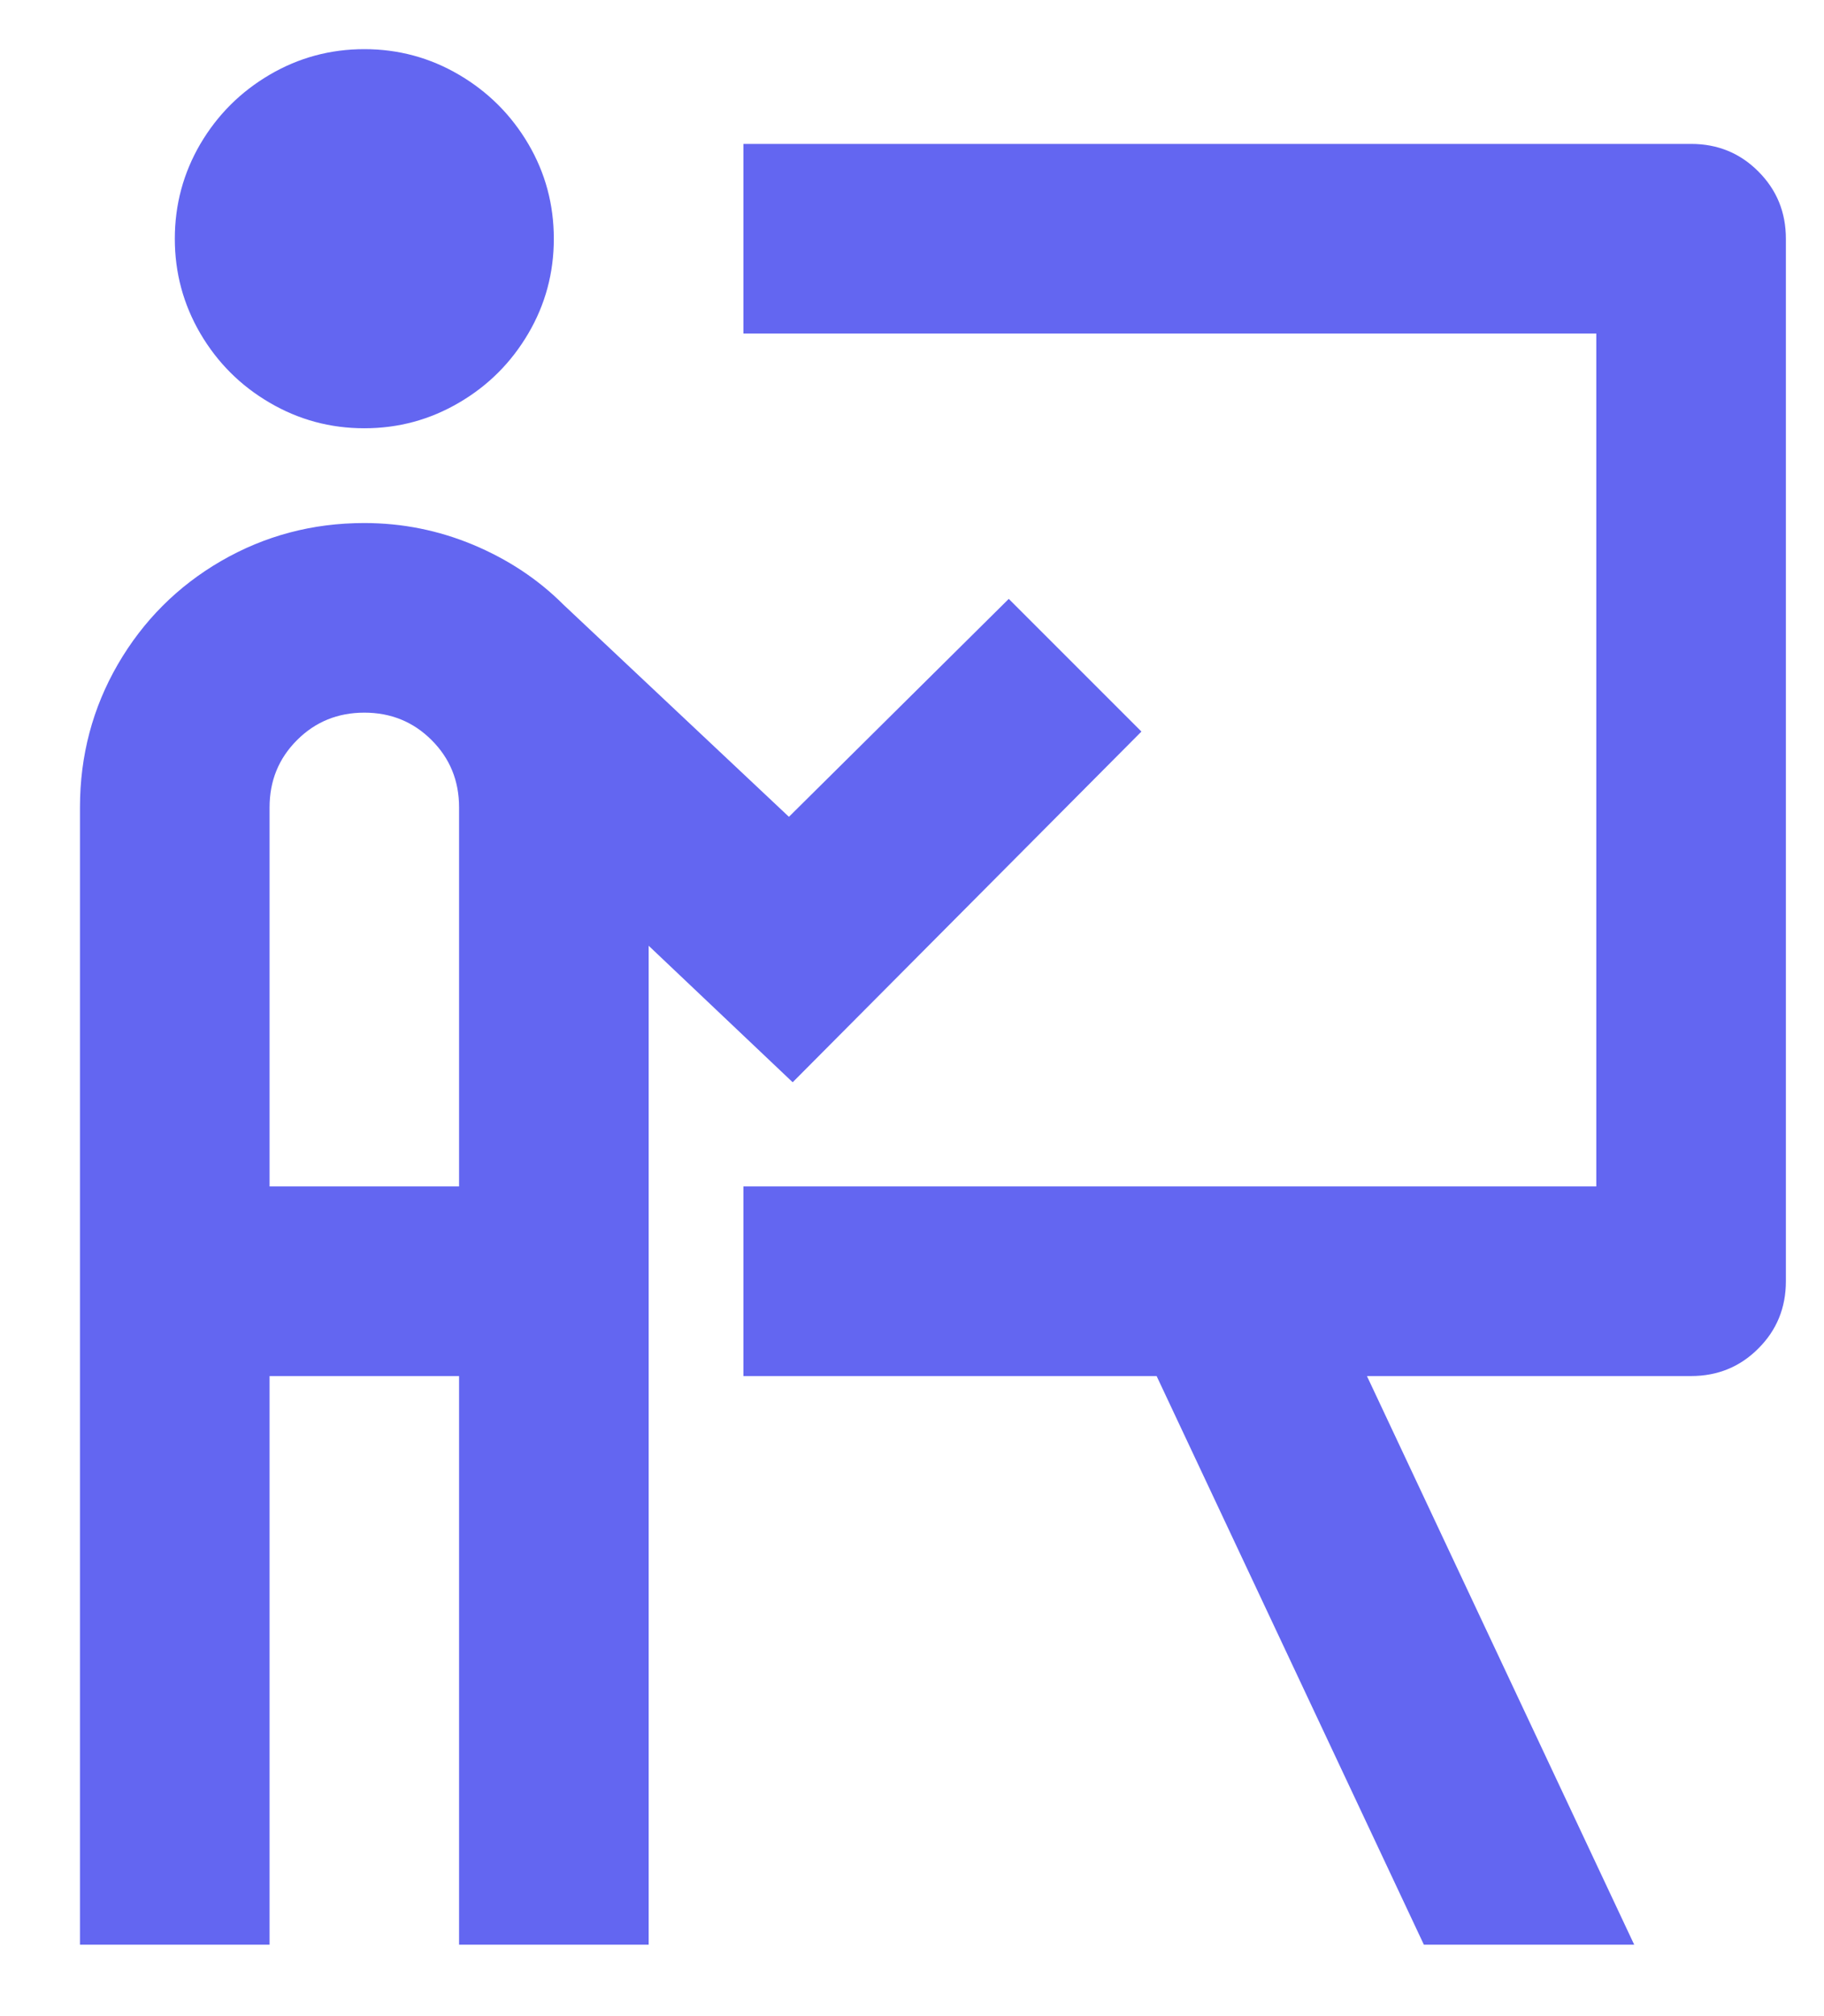 <svg width="19" height="21" viewBox="0 0 19 21" fill="none" xmlns="http://www.w3.org/2000/svg">
<path d="M5.769 2.487C5.769 2.842 5.681 3.171 5.503 3.474C5.325 3.777 5.085 4.017 4.782 4.194C4.479 4.372 4.15 4.461 3.795 4.461C3.44 4.461 3.111 4.372 2.808 4.194C2.505 4.017 2.265 3.777 2.087 3.474C1.91 3.171 1.821 2.842 1.821 2.487C1.821 2.131 1.91 1.802 2.087 1.499C2.265 1.197 2.505 0.957 2.808 0.779C3.111 0.601 3.44 0.512 3.795 0.512C4.15 0.512 4.479 0.601 4.782 0.779C5.085 0.957 5.325 1.197 5.503 1.499C5.681 1.802 5.769 2.131 5.769 2.487ZM2.808 14.333V20.256H0.833V8.41C0.833 7.87 0.965 7.373 1.228 6.919C1.492 6.465 1.85 6.106 2.304 5.843C2.759 5.58 3.255 5.448 3.795 5.448C4.19 5.448 4.568 5.524 4.93 5.675C5.292 5.827 5.605 6.034 5.868 6.297L8.218 8.508L10.508 6.238L11.89 7.62L8.257 11.273L6.757 9.851V20.256H4.782V14.333H2.808ZM3.795 7.423C3.519 7.423 3.285 7.518 3.094 7.709C2.903 7.9 2.808 8.133 2.808 8.41V12.358H4.782V8.41C4.782 8.133 4.687 7.9 4.496 7.709C4.305 7.518 4.071 7.423 3.795 7.423ZM16.628 3.474H7.744V1.499H17.616C17.892 1.499 18.126 1.595 18.316 1.786C18.507 1.977 18.603 2.21 18.603 2.487V13.346C18.603 13.622 18.507 13.856 18.316 14.046C18.126 14.237 17.892 14.333 17.616 14.333H14.239L17.023 20.256H14.832L12.048 14.333H7.744V12.358H16.628V3.474Z" fill="#6366F1"/>
</svg>
